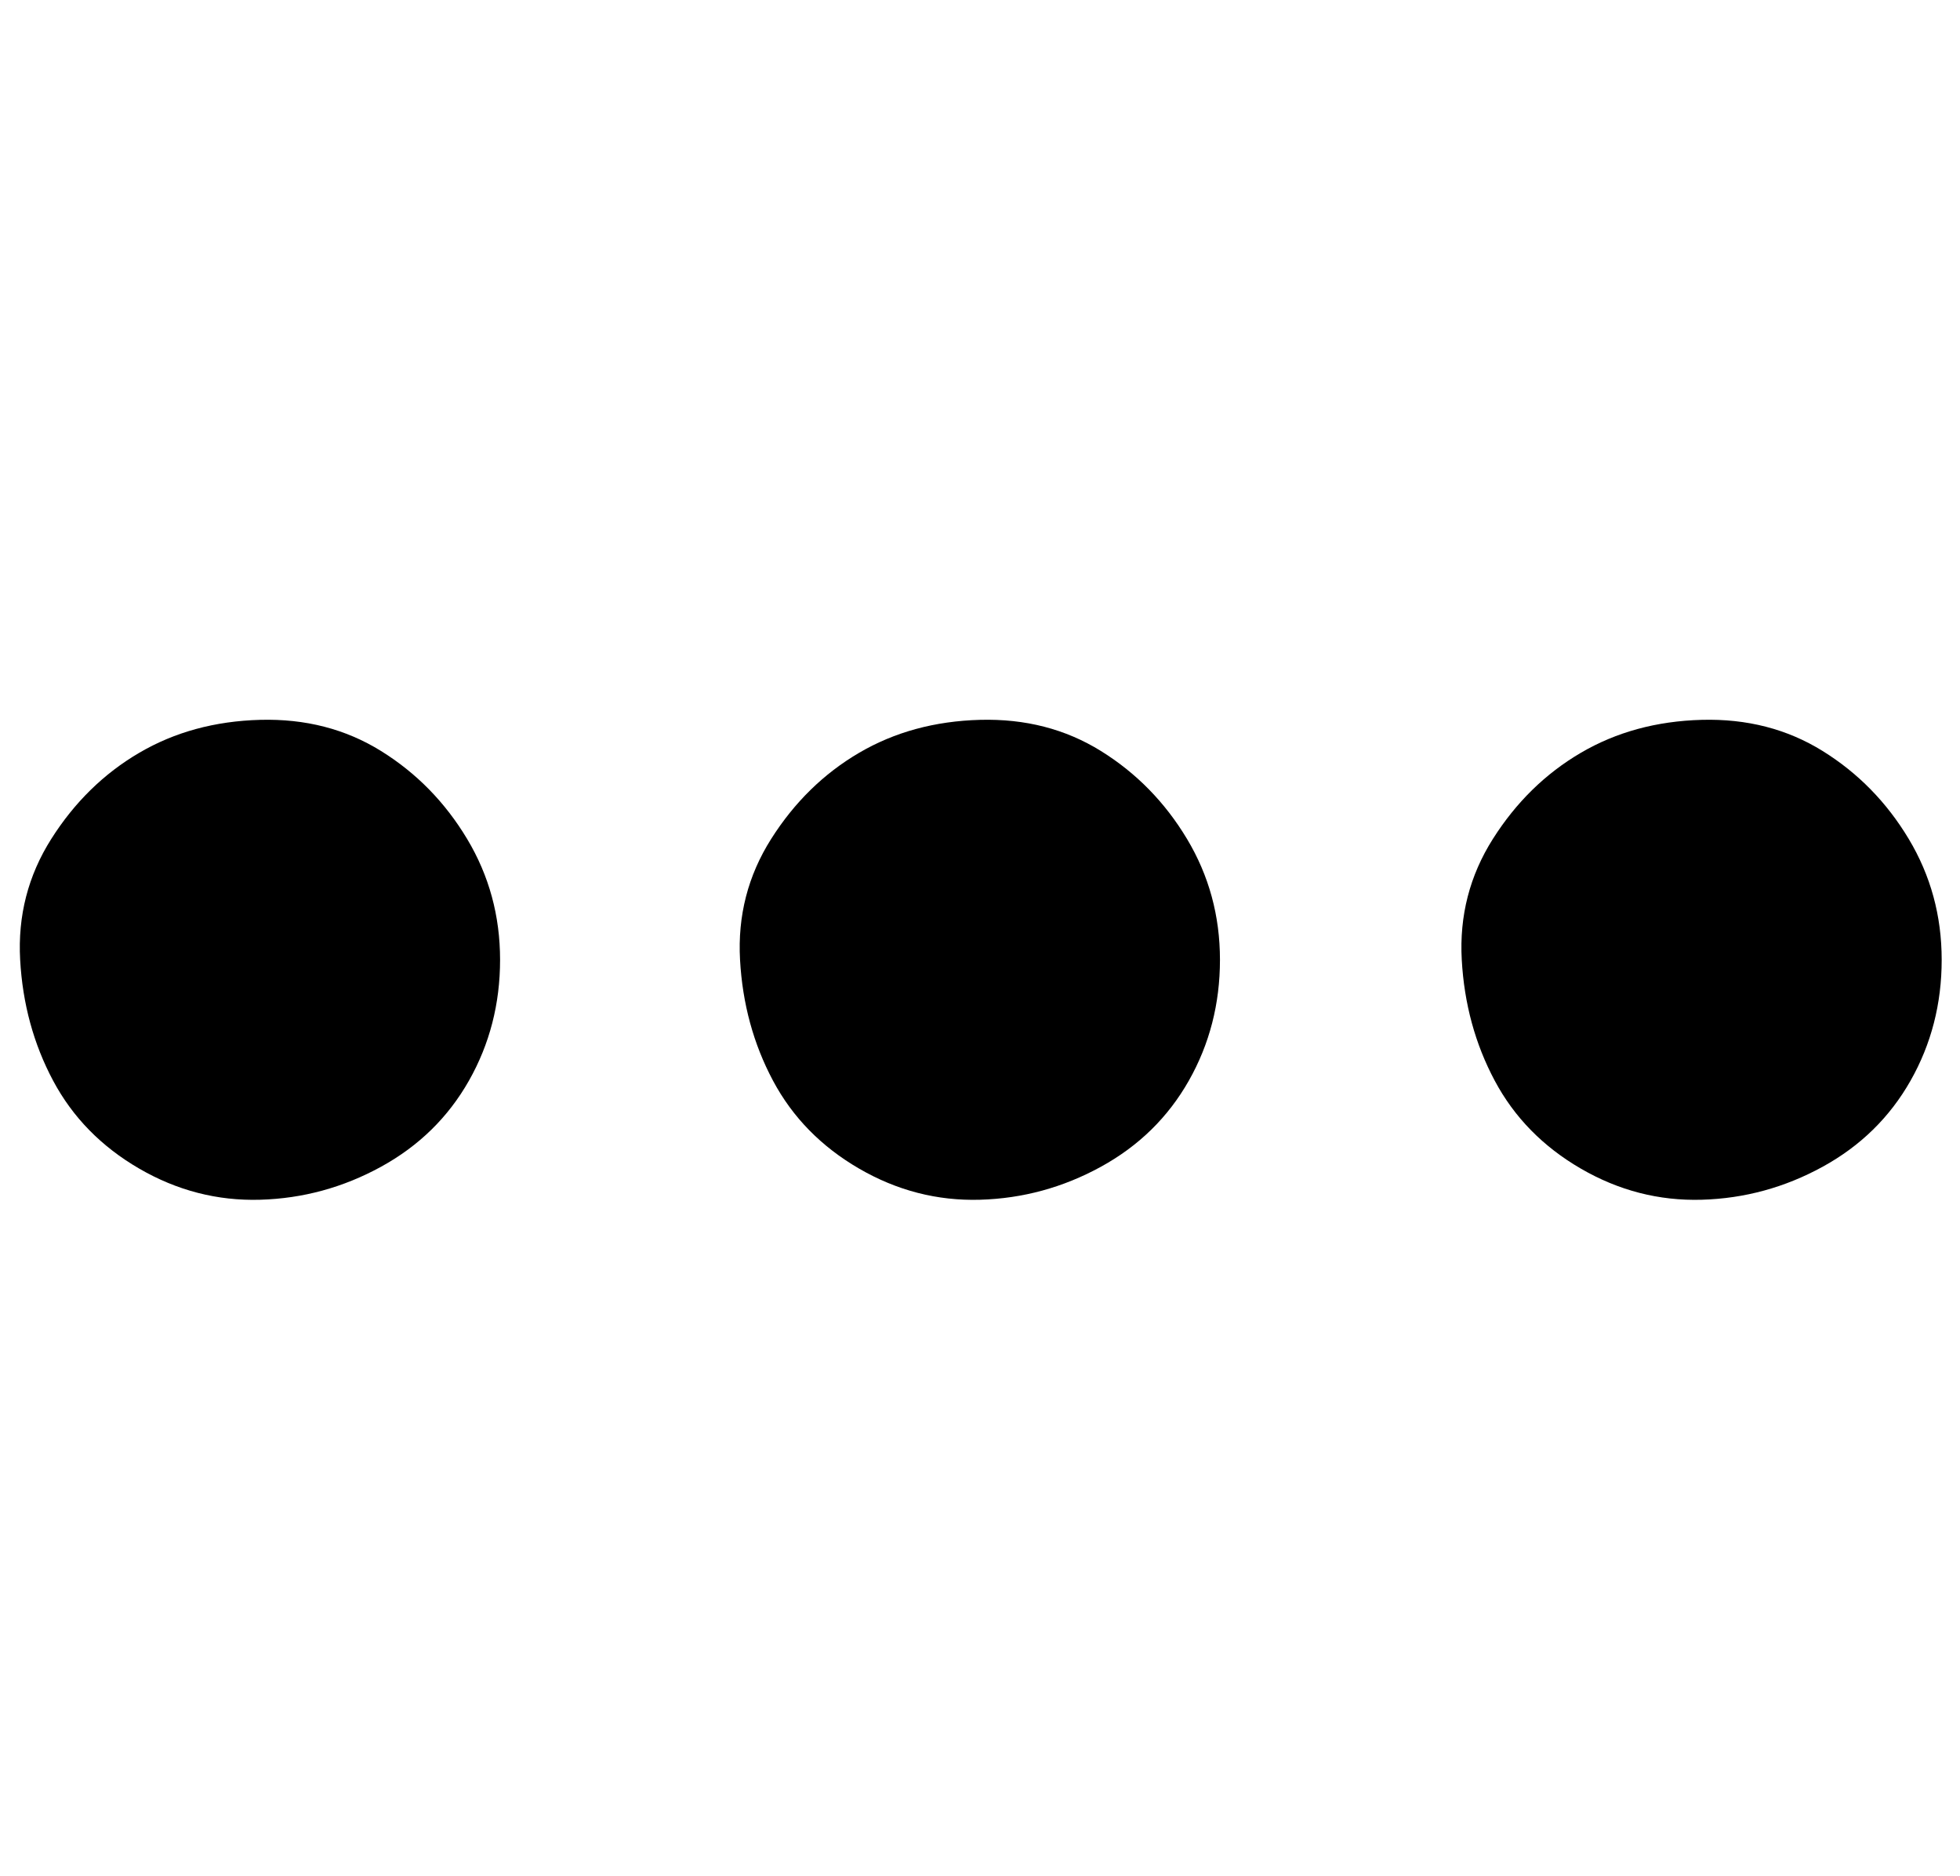 <?xml version="1.0" standalone="no"?>
<!DOCTYPE svg PUBLIC "-//W3C//DTD SVG 1.1//EN" "http://www.w3.org/Graphics/SVG/1.1/DTD/svg11.dtd" >
<svg xmlns="http://www.w3.org/2000/svg" xmlns:xlink="http://www.w3.org/1999/xlink" version="1.1" viewBox="-11 0 1070 1024">
   <path fill="currentColor"
d="M655 524q0 36 -17 66t-48 47t-66 18t-66 -17t-47 -48t-18 -66t17 -66t48 -47t66 -18t66 17t47 48t18 66zM262 524q0 36 -17 66t-48 47t-66 18t-66 -17t-47 -48t-18 -66t17 -66t48 -47t66 -18t66 17t47 48t18 66zM1049 524q0 36 -17 66t-48 47t-66 18t-66 -17t-47 -48
t-18 -66t17 -66t48 -47t66 -18t66 17t47 48t18 66z" />
</svg>
